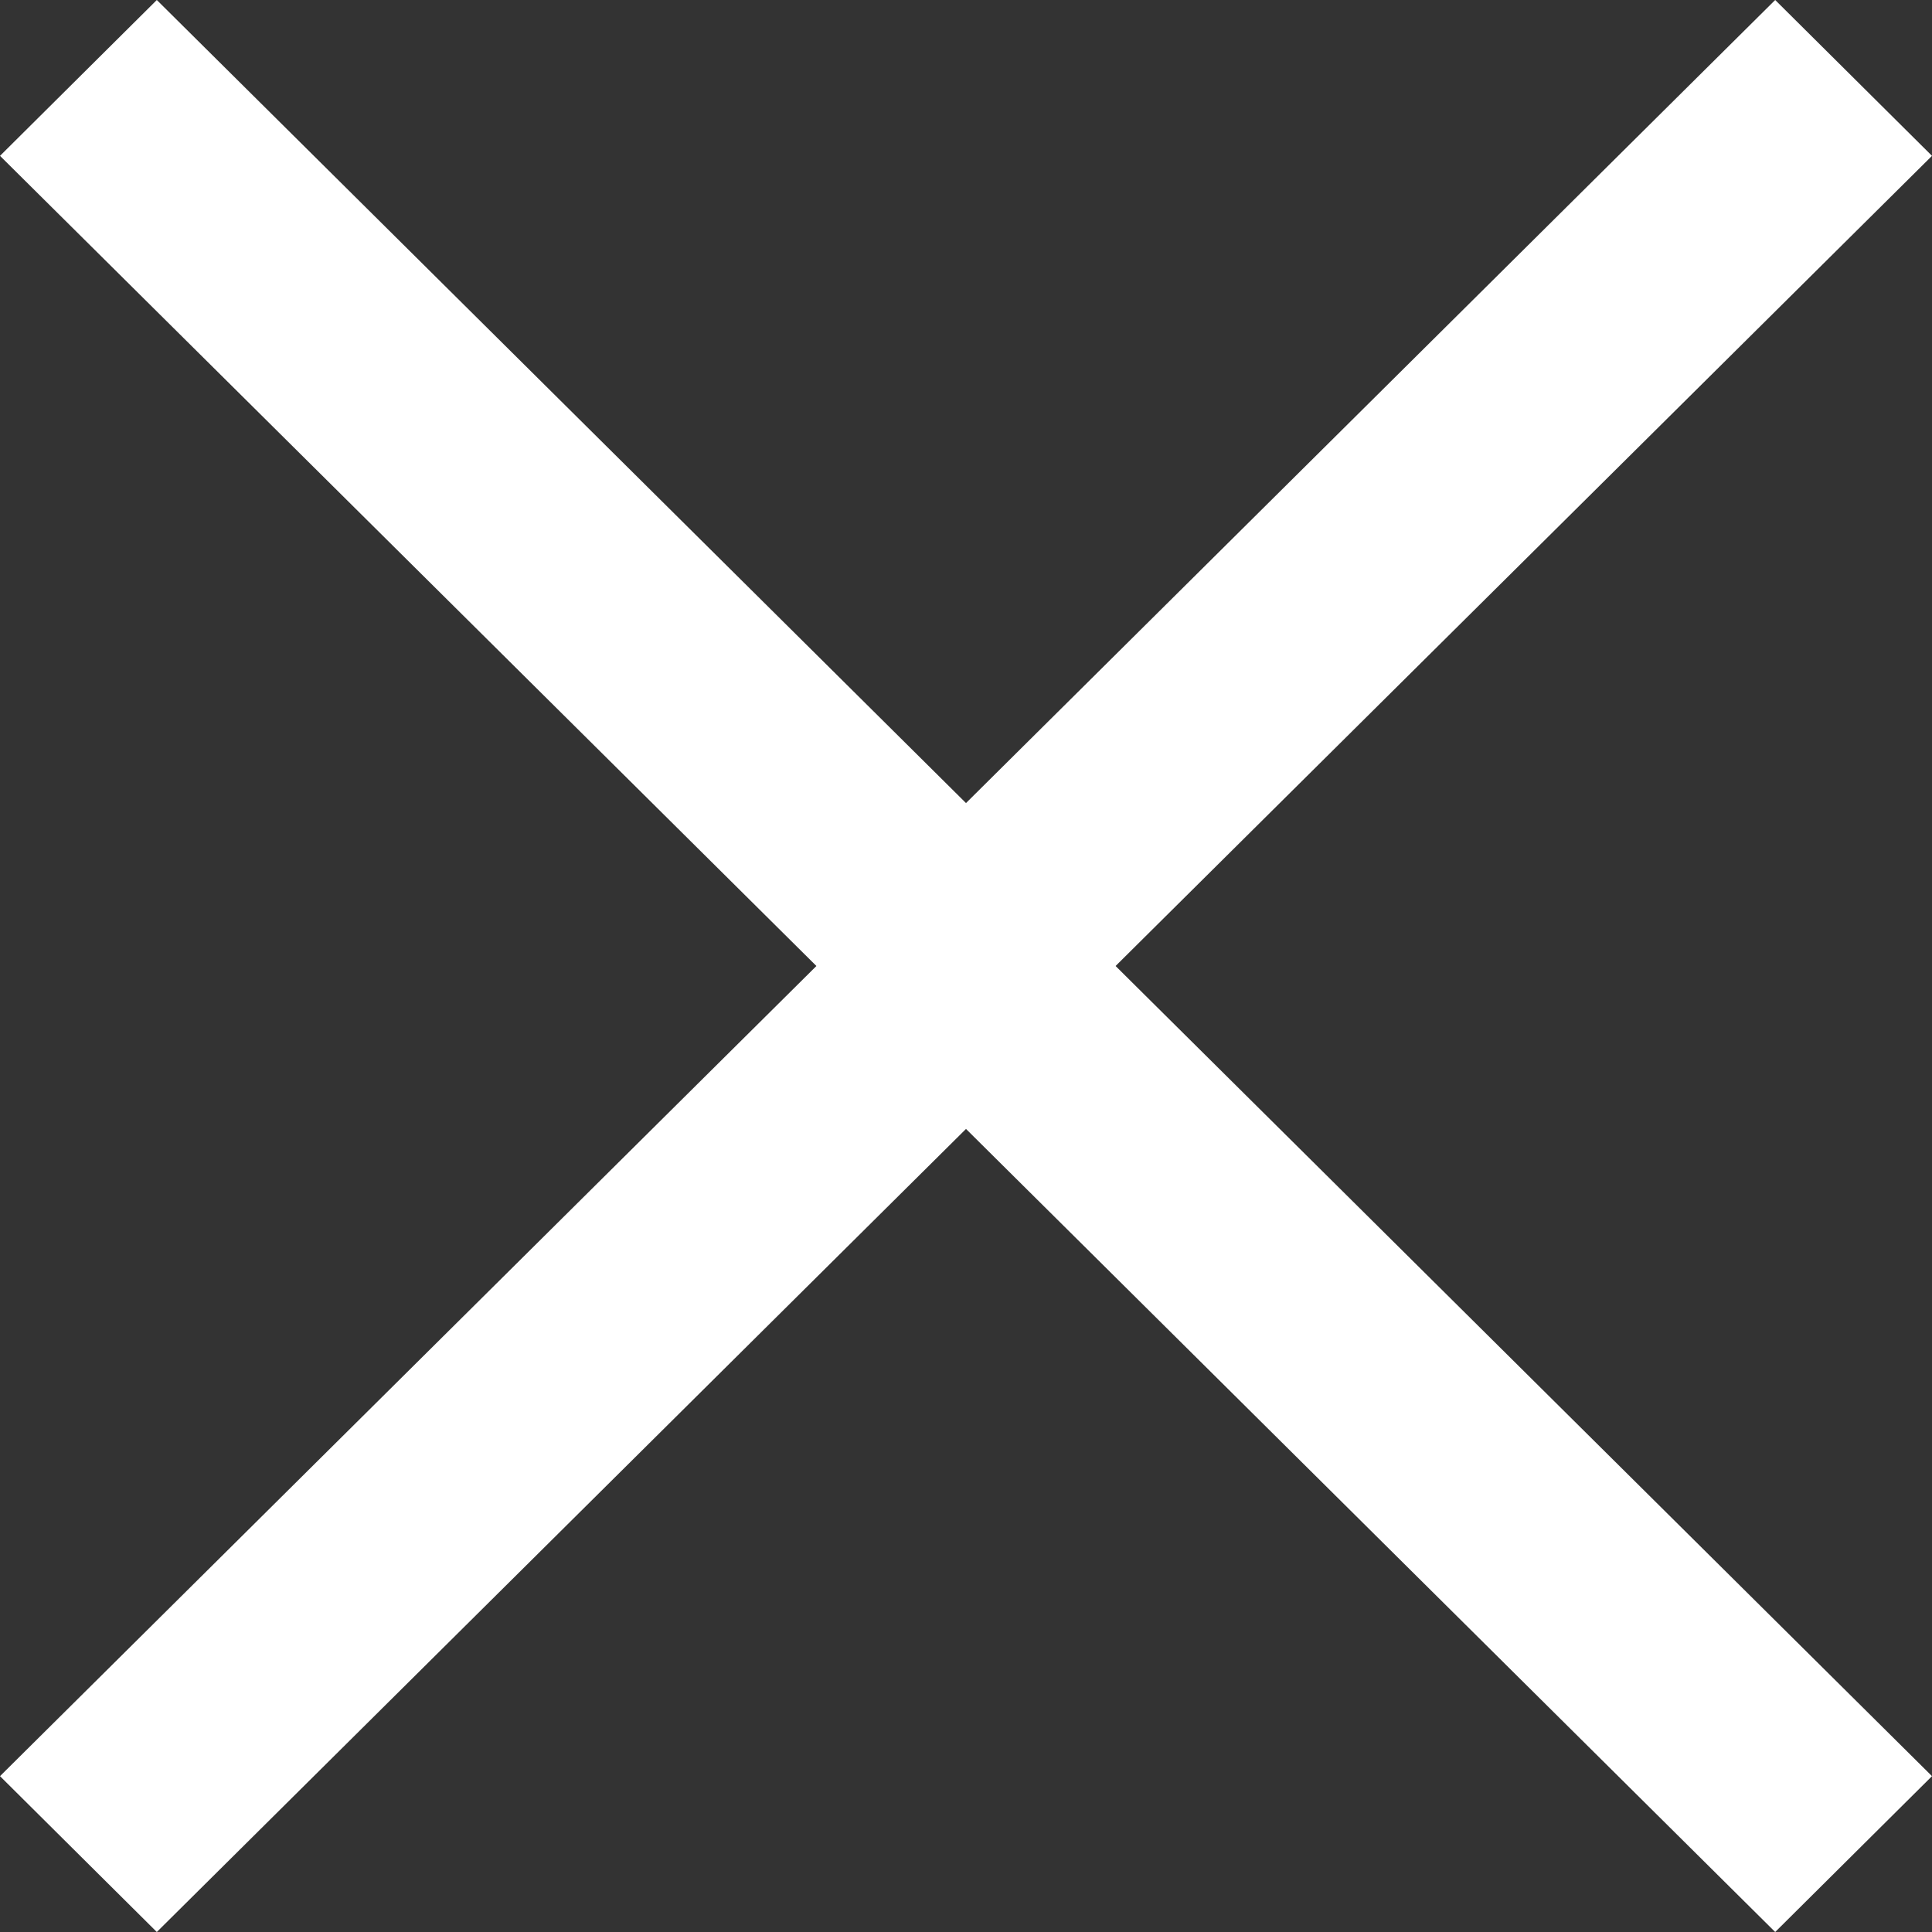 <svg width="6" height="6" viewBox="0 0 6 6" fill="none" xmlns="http://www.w3.org/2000/svg">
<rect x="0" y="0" width="6" height="6" fill="#333333" stroke="none"/>
<path fill-rule="evenodd" clip-rule="evenodd" d="M3 2.494L5.513 5.76206e-08L6 0.484L3 3.461L2.24973e-05 0.484L0.487 0L3 2.494Z" fill="#ffffff"/>
<path fill-rule="evenodd" clip-rule="evenodd" d="M3 3.506L0.487 6L0 5.516L3 2.539L6 5.516L5.513 6L3 3.506Z" fill="#ffffff"/>
</svg>
